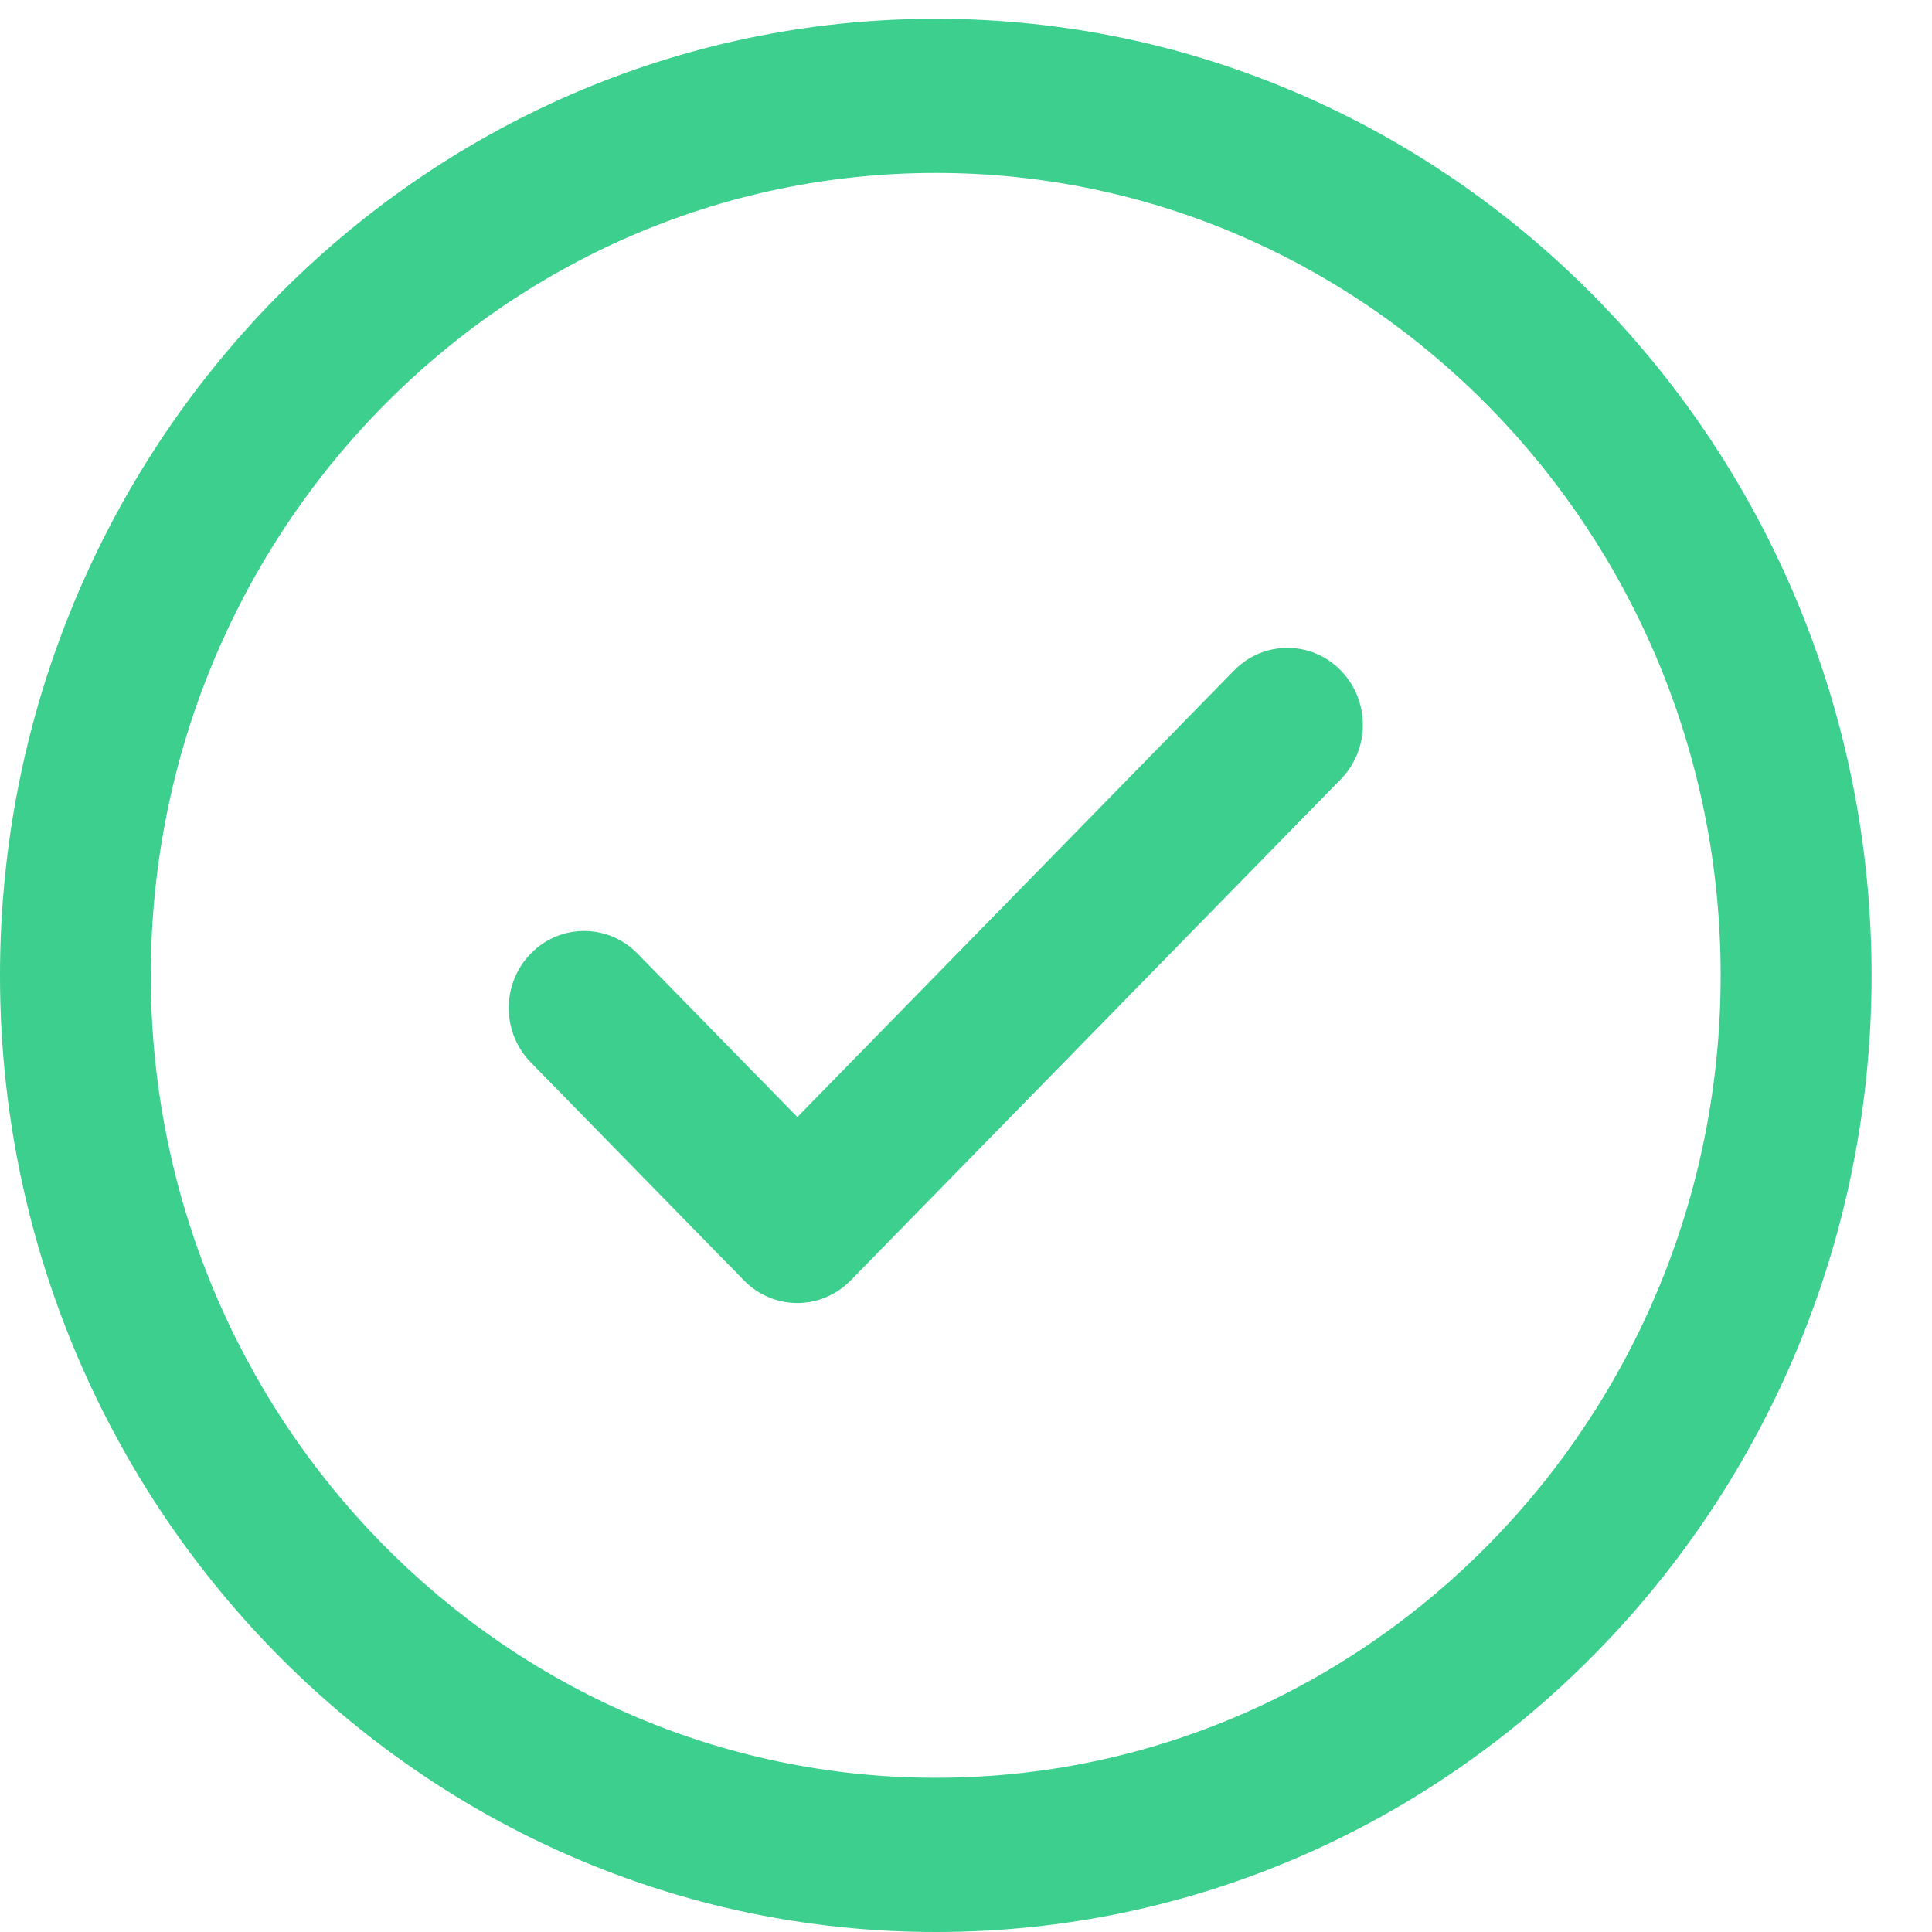 <?xml version="1.0" encoding="UTF-8"?>
<svg width="18px" height="18px" viewBox="0 0 18 18" version="1.1" xmlns="http://www.w3.org/2000/svg" xmlns:xlink="http://www.w3.org/1999/xlink">
    <!-- Generator: Sketch 55.2 (78181) - https://sketchapp.com -->
    <title>ic-check-mark</title>
    <desc>Created with Sketch.</desc>
    <g id="01_Pages" stroke="none" stroke-width="1" fill="none" fill-rule="evenodd">
        <g id="D_05A_Guide-Public-Profile" transform="translate(-119, -1443)" fill="#3CCF8E">
            <g id="ic-check-mark" transform="translate(119, 1443)">
                <g id="Group-3">
                    <path d="M8.719,0.175 C3.911,0.175 0,4.174 0,9.088 C0,14.002 3.911,18 8.719,18 C13.526,18 17.437,14.002 17.437,9.088 C17.437,4.174 13.526,0.175 8.719,0.175 Z M8.719,16.563 C4.687,16.563 1.405,13.21 1.405,9.088 C1.405,4.964 4.687,1.611 8.719,1.611 C12.751,1.611 16.031,4.966 16.031,9.088 C16.031,13.21 12.751,16.563 8.719,16.563 Z" id="Fill-1"></path>
                </g>
                <path d="M11.498,6.246 L7.429,10.407 L5.938,8.883 C5.665,8.604 5.22,8.604 4.946,8.883 C4.671,9.164 4.671,9.619 4.946,9.899 L6.932,11.93 C7.069,12.069 7.248,12.14 7.429,12.14 C7.607,12.14 7.788,12.069 7.925,11.93 L12.491,7.261 C12.766,6.98 12.766,6.527 12.491,6.246 C12.218,5.966 11.773,5.966 11.498,6.246 Z" id="Fill-4"></path>
            </g>
        </g>
    </g>
</svg>